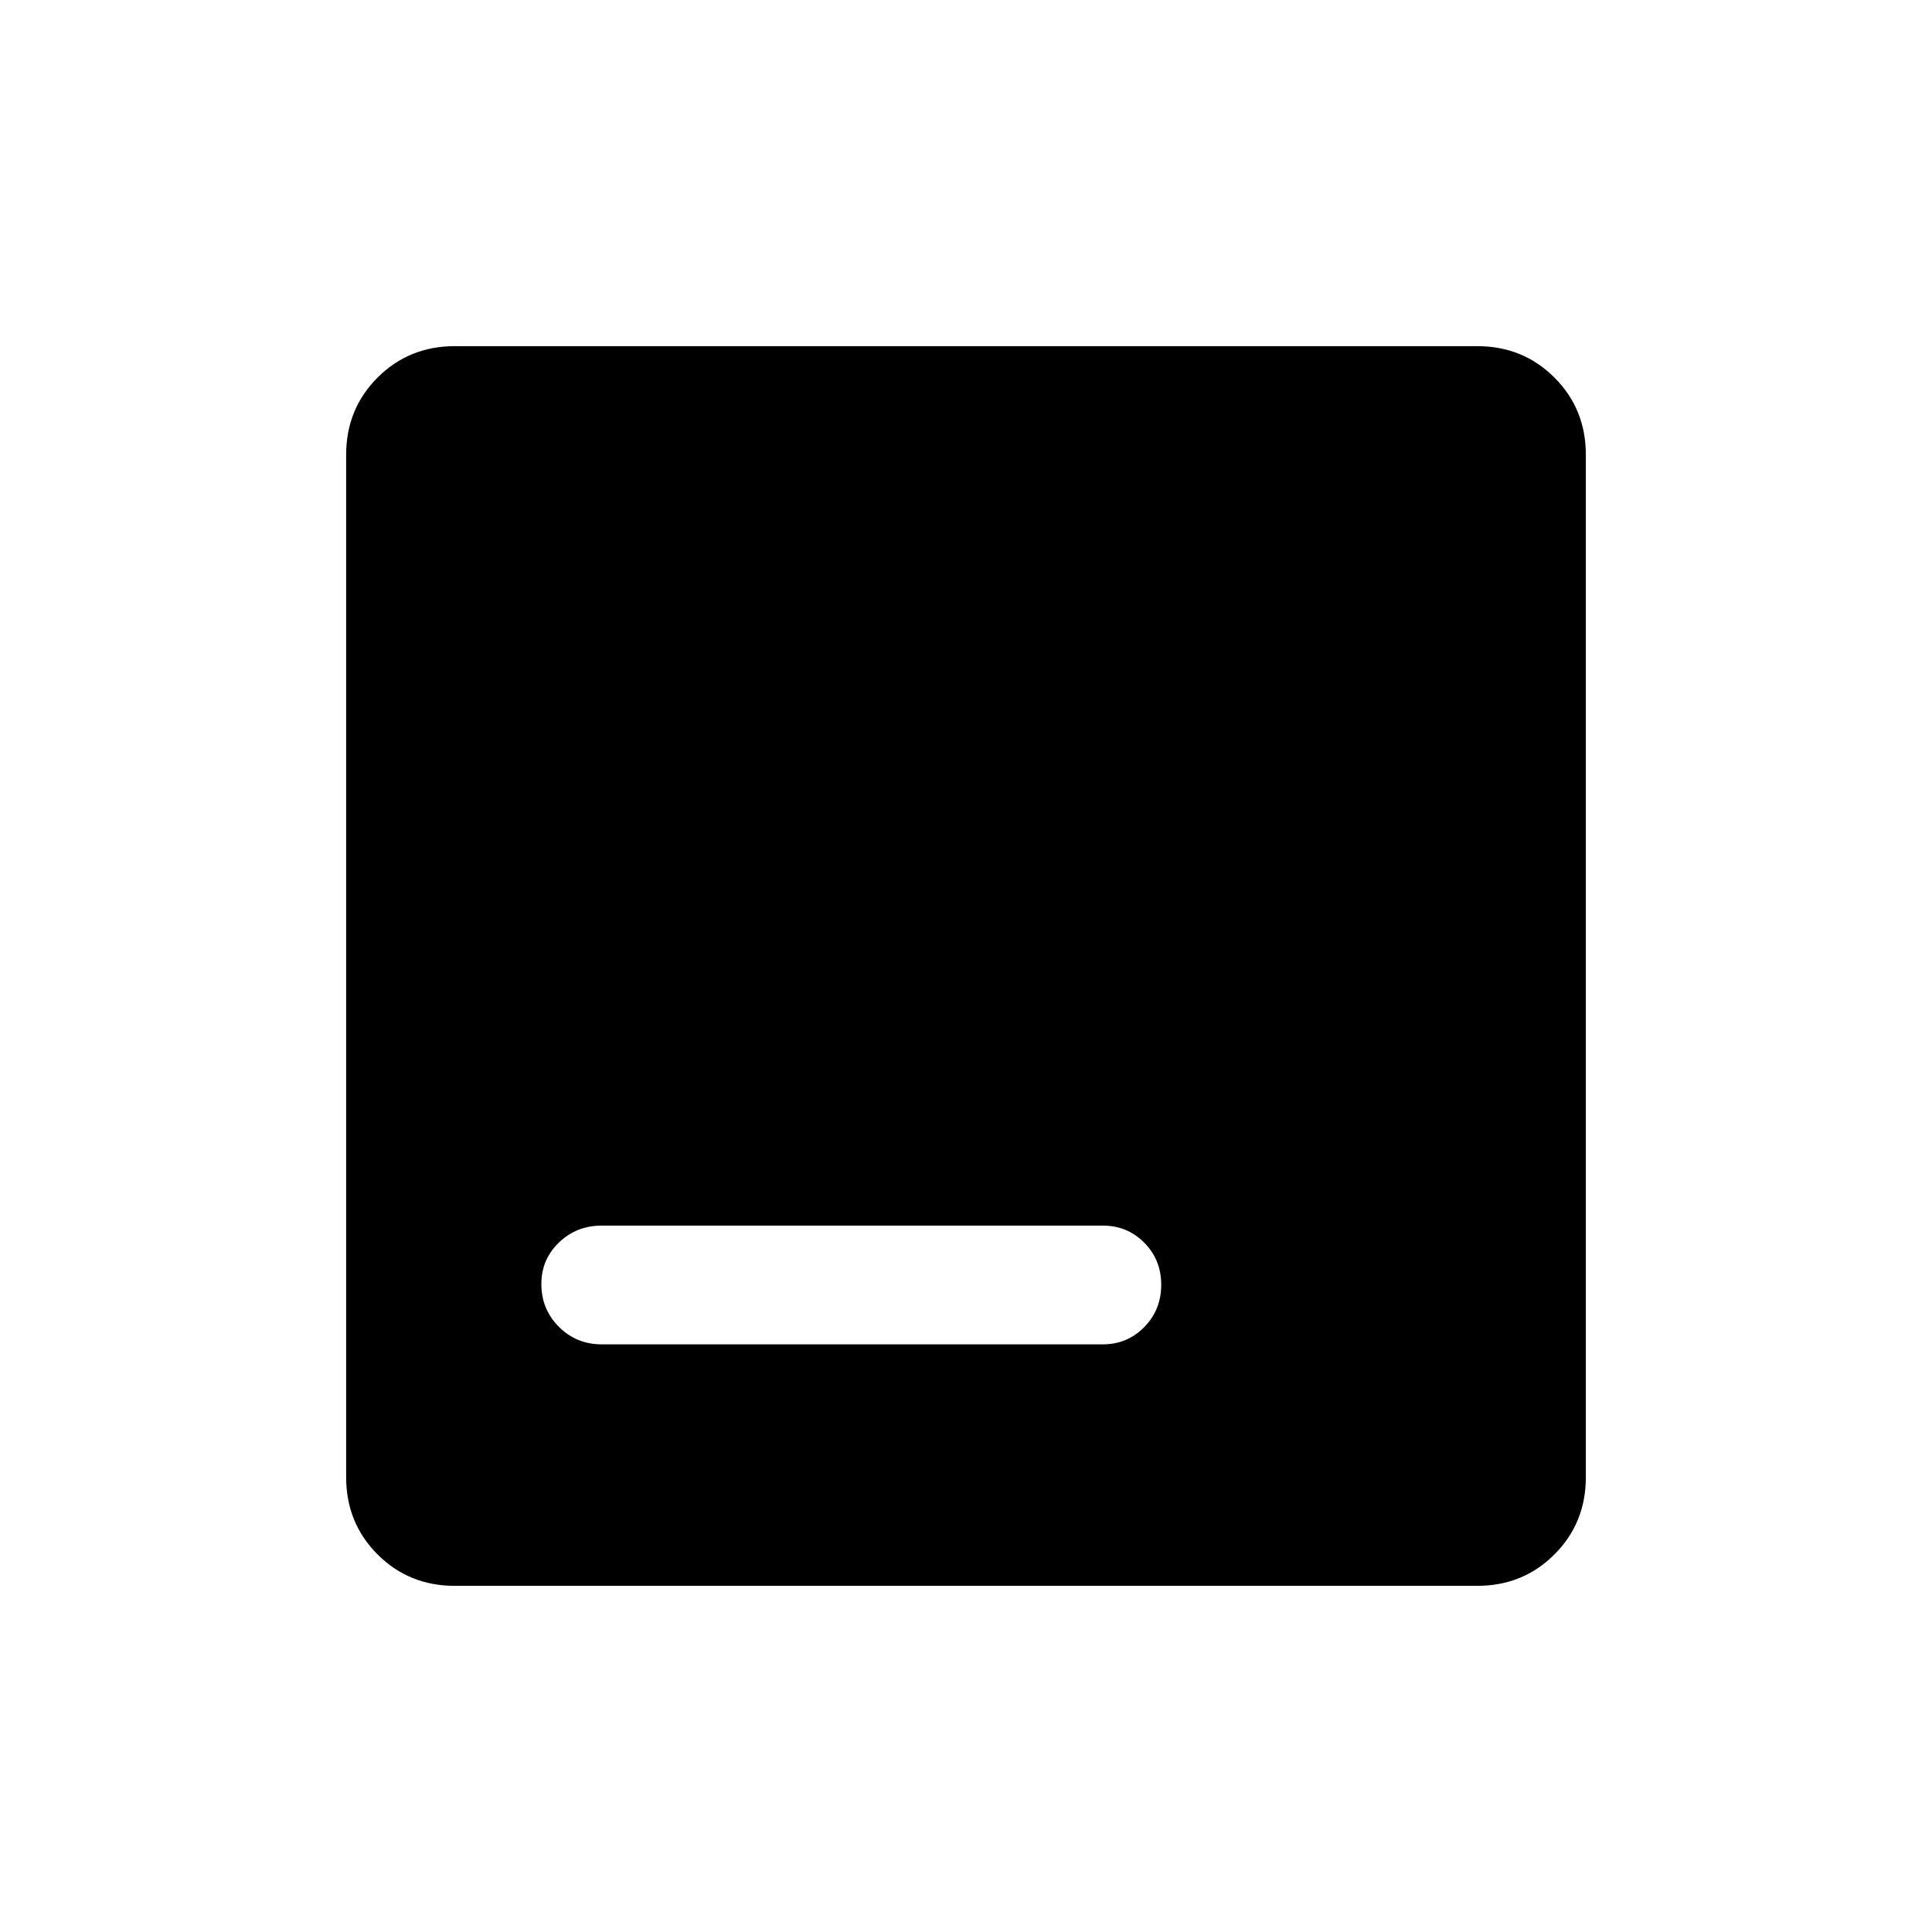 <svg xmlns="http://www.w3.org/2000/svg" height="48" viewBox="0 -960 960 960" width="48"><path d="M226-172q-22.77 0-38.39-15.61Q172-203.23 172-226v-508q0-22.78 15.61-38.39Q203.23-788 226-788h508q22.78 0 38.39 15.61T788-734v508q0 22.77-15.61 38.39Q756.78-172 734-172H226Zm73-120h249q12.17 0 20.58-8.59 8.42-8.59 8.42-21t-8.42-20.91Q560.17-351 548-351H299q-12.58 0-21.29 8.42Q269-334.17 269-322q0 12.58 8.71 21.29Q286.42-292 299-292Z"/></svg>